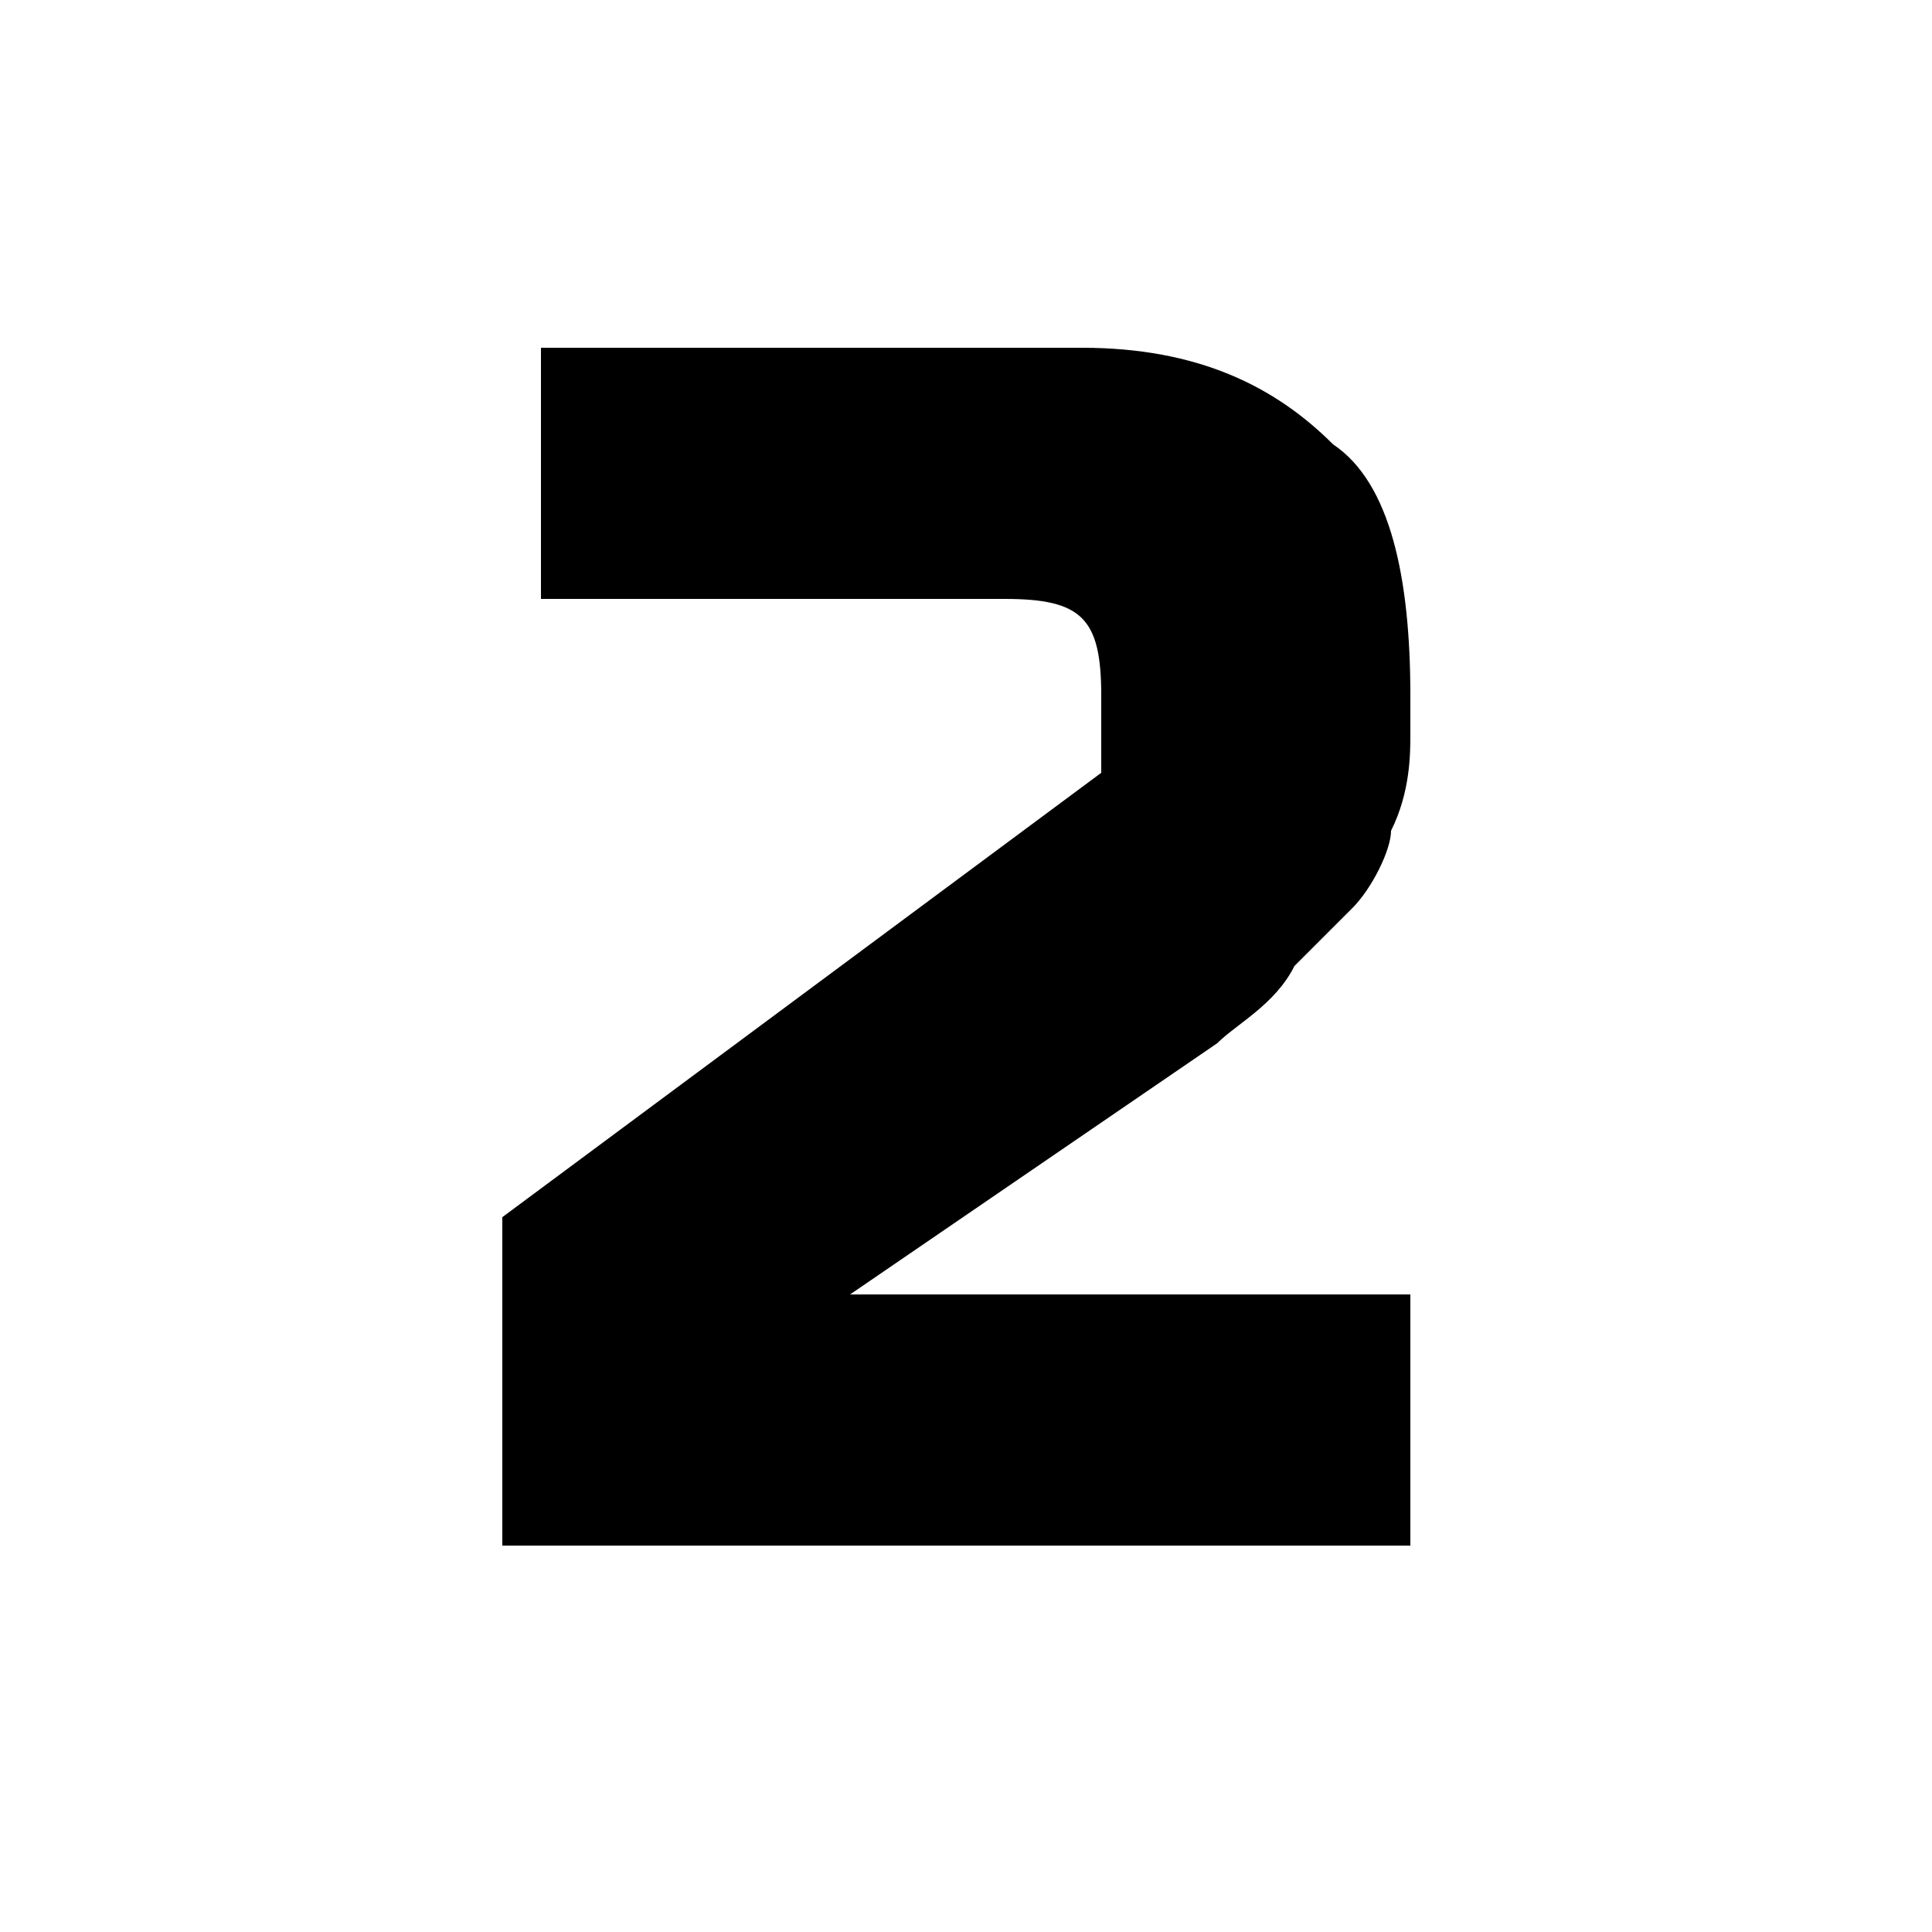 <?xml version="1.0" encoding="UTF-8"?>
<!DOCTYPE svg PUBLIC "-//W3C//DTD SVG 1.1//EN" "http://www.w3.org/Graphics/SVG/1.1/DTD/svg11.dtd">
<!-- Creator: CorelDRAW X7 -->
<svg xmlns="http://www.w3.org/2000/svg" xml:space="preserve" width="100px" height="100px" version="1.1" style="shape-rendering:geometricPrecision; text-rendering:geometricPrecision; image-rendering:optimizeQuality; fill-rule:evenodd; clip-rule:evenodd"
viewBox="0 0 100 100"
 xmlns:xlink="http://www.w3.org/1999/xlink">
 <defs>
  <style type="text/css">
   <![CDATA[
    .fil0 {fill:black;fill-rule:nonzero}
   ]]>
  </style>
 </defs>
 <g id="Слой_x0020_1">
  <path class="fil0" d="M73 38c0,1 0,3 -1,5 0,1 -1,3 -2,4 -1,1 -2,2 -3,3 -1,2 -3,3 -4,4l-19 13 29 0 0 13 -47 0 0 -17 31 -23 0 -4c0,-4 -1,-5 -5,-5l-24 0 0 -13 28 0c6,0 10,2 13,5 3,2 4,7 4,13l0 2z"/>
 </g>
</svg>
